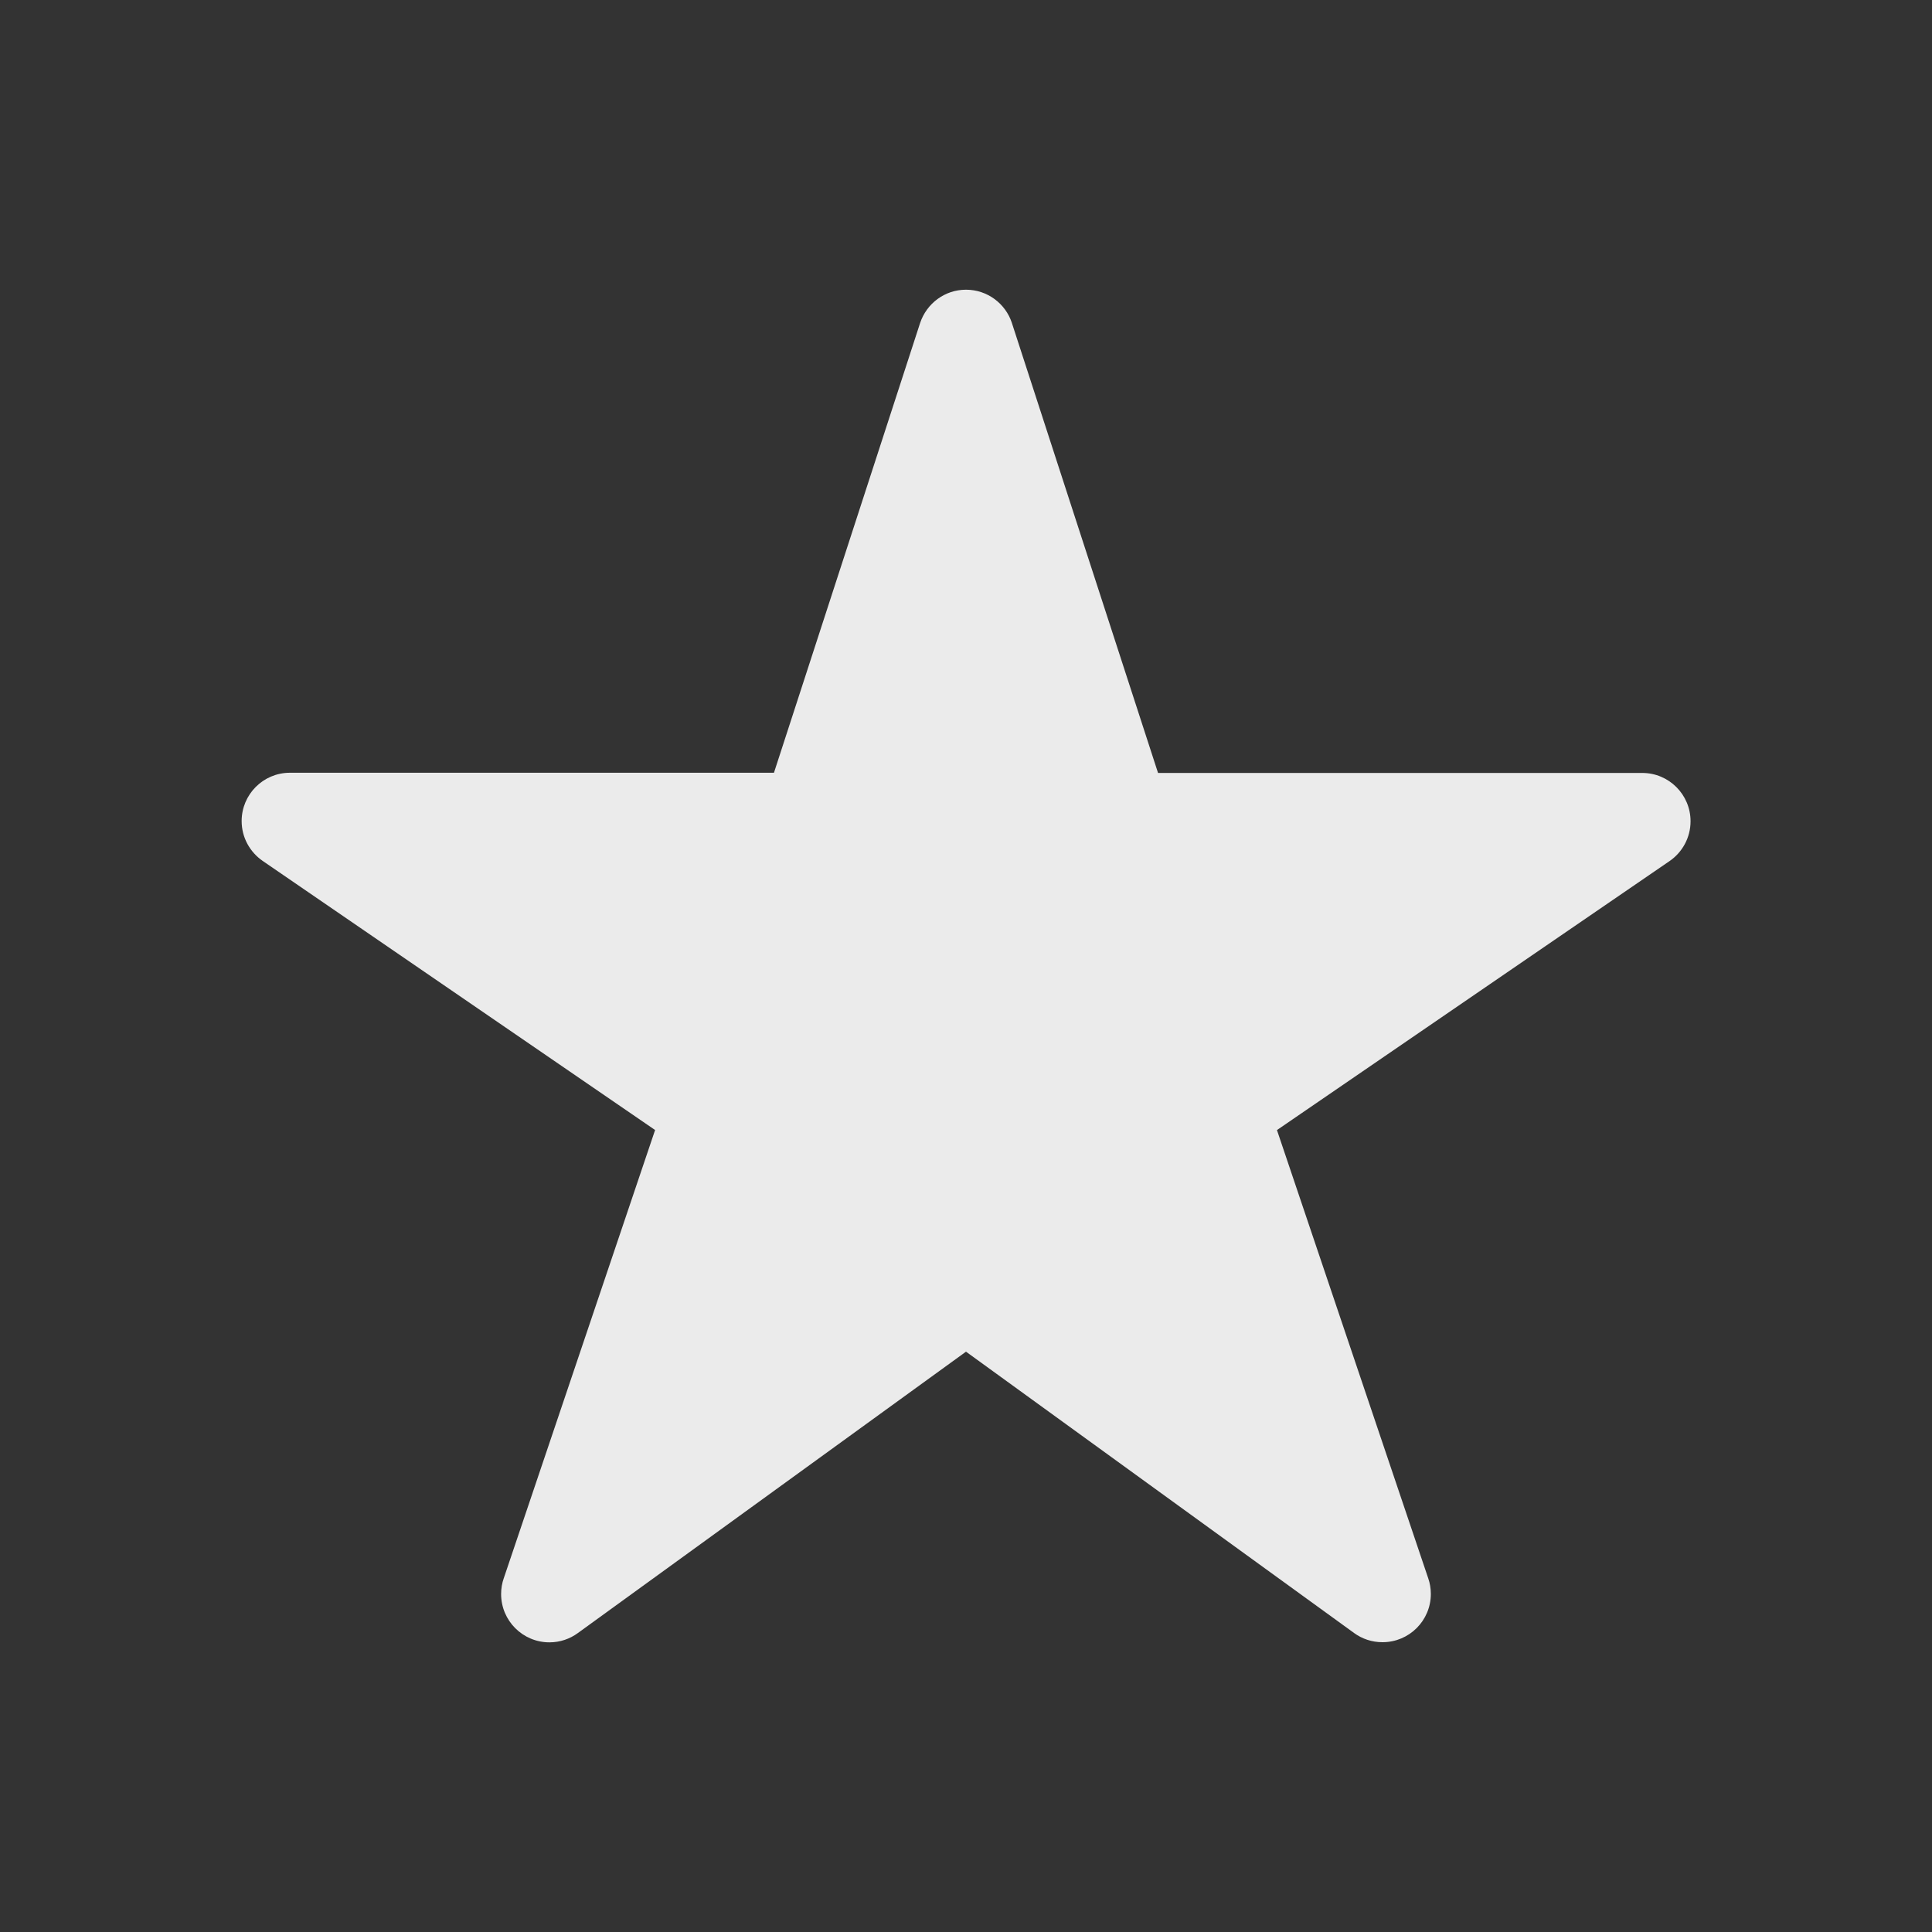 <!-- Generated by IcoMoon.io -->
<svg version="1.1" xmlns="http://www.w3.org/2000/svg" width="40" height="40" viewBox="0 0 40 40">
<rect x="0" y="0" width="40" height="40" fill="#333333" stroke="none"/>
<title>io-star</title>
<path fill="#ebebeb" d="M28.625 34c-0.001 0-0.003 0-0.004 0-0.219 0-0.421-0.070-0.586-0.19l0.003 0.002-8.038-5.827-8.038 5.827c-0.163 0.119-0.366 0.191-0.587 0.191-0.552 0-1-0.448-1-1 0-0.115 0.019-0.225 0.055-0.328l-0.002 0.007 3.135-9.286-8.125-5.572c-0.264-0.183-0.435-0.484-0.435-0.825 0-0.551 0.446-0.999 0.997-1h10.024l3.025-9.309c0.134-0.405 0.509-0.692 0.951-0.692s0.817 0.287 0.949 0.685l0.002 0.007 3.025 9.313h10.024c0 0 0 0 0.001 0 0.552 0 1 0.448 1 1 0 0.341-0.171 0.642-0.432 0.823l-0.003 0.002-8.128 5.569 3.133 9.283c0.033 0.095 0.053 0.205 0.053 0.32 0 0.552-0.447 0.999-0.998 1h-0z"></path>
</svg>
